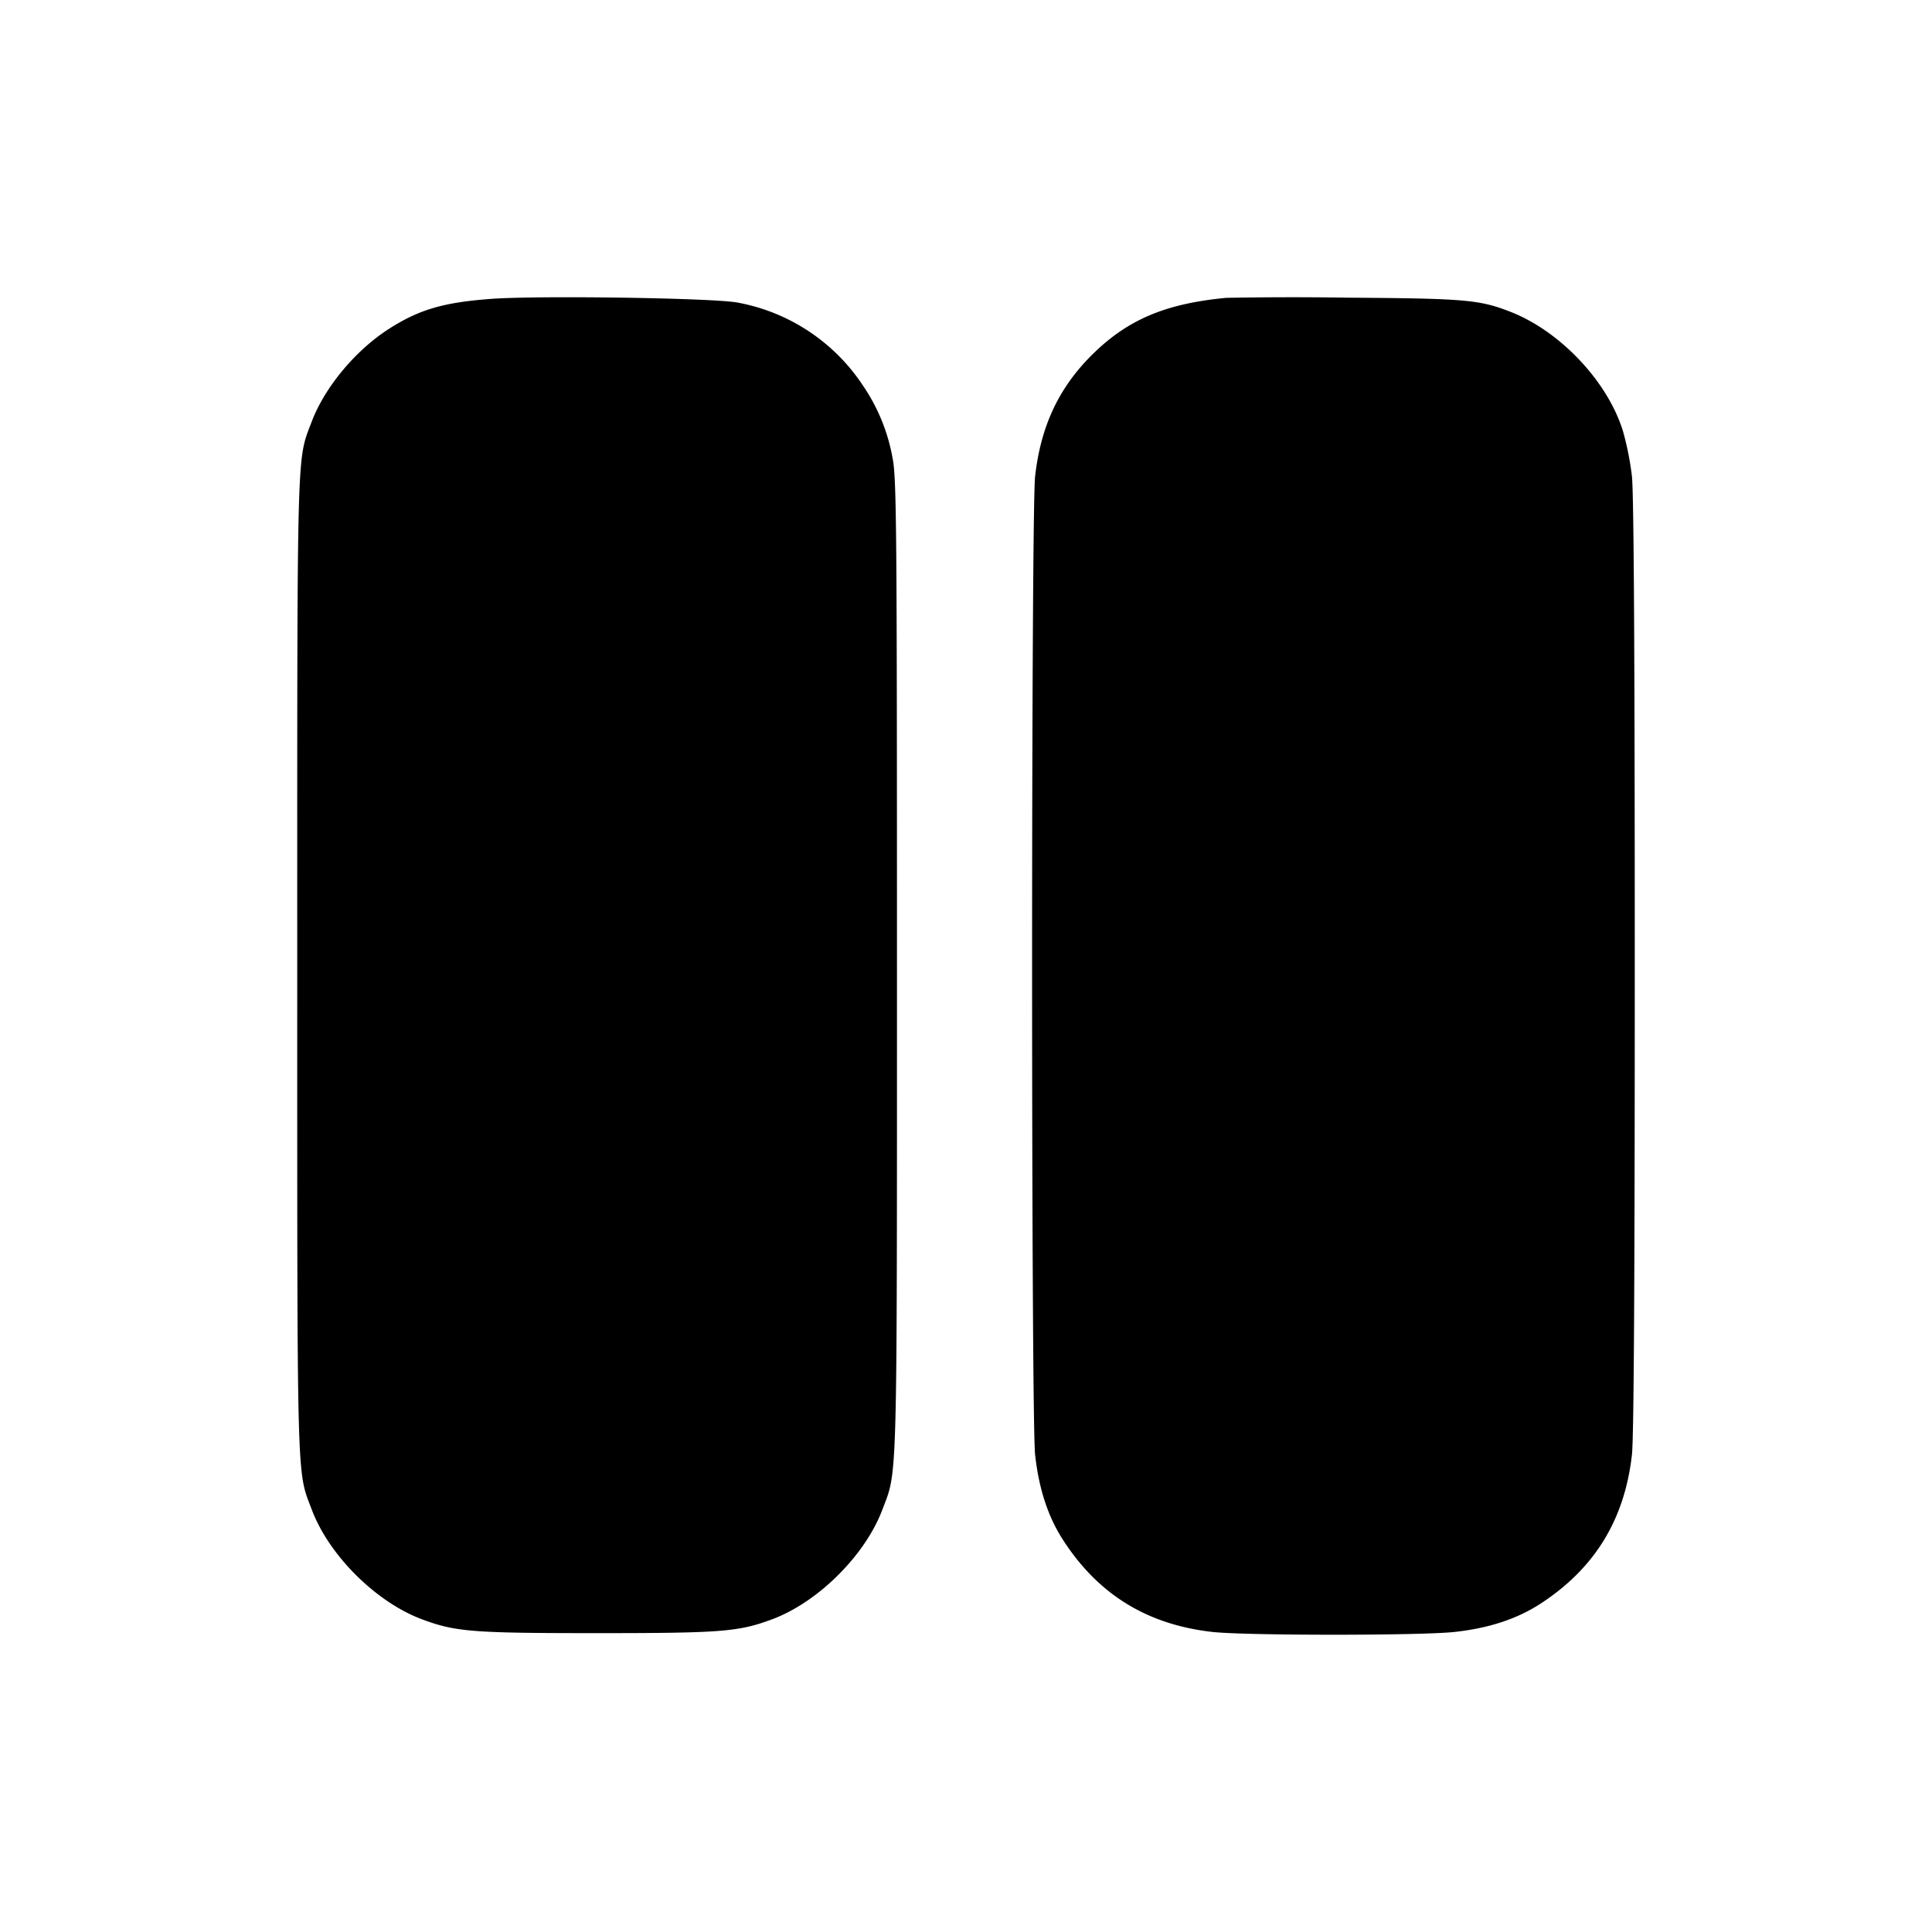 <svg xmlns="http://www.w3.org/2000/svg" width="26" height="26" fill="currentColor" class="sym sym-columns-solid" viewBox="0 0 26 26">
  <path d="M6.612 4.022c-.64.047-.97.143-1.375.402-.451.288-.866.786-1.042 1.25-.204.54-.195.205-.195 7.32 0 7.12-.009 6.78.197 7.325.23.61.858 1.236 1.472 1.469.457.172.673.19 2.366.19s1.91-.019 2.366-.19c.614-.233 1.242-.859 1.473-1.47.205-.544.197-.203.197-7.324 0-5.915-.006-6.567-.059-6.828a2.5 2.5 0 0 0-.392-.967 2.58 2.58 0 0 0-1.677-1.124l-.016-.003c-.324-.062-2.668-.097-3.316-.05m9.894-.014c-.827.078-1.337.296-1.817.775-.443.443-.683.959-.758 1.628-.054.483-.054 12.683 0 13.166.052.47.178.848.389 1.167.474.723 1.128 1.12 1.997 1.218.45.05 2.81.05 3.26 0 .47-.052.848-.178 1.167-.388.723-.475 1.121-1.128 1.219-1.998.026-.235.038-2.37.038-6.583 0-4.211-.013-6.348-.038-6.583a4 4 0 0 0-.134-.654l.008.03c-.208-.657-.838-1.324-1.497-1.585-.425-.168-.611-.184-2.194-.195a49 49 0 0 0-1.688.003z"/>
</svg>